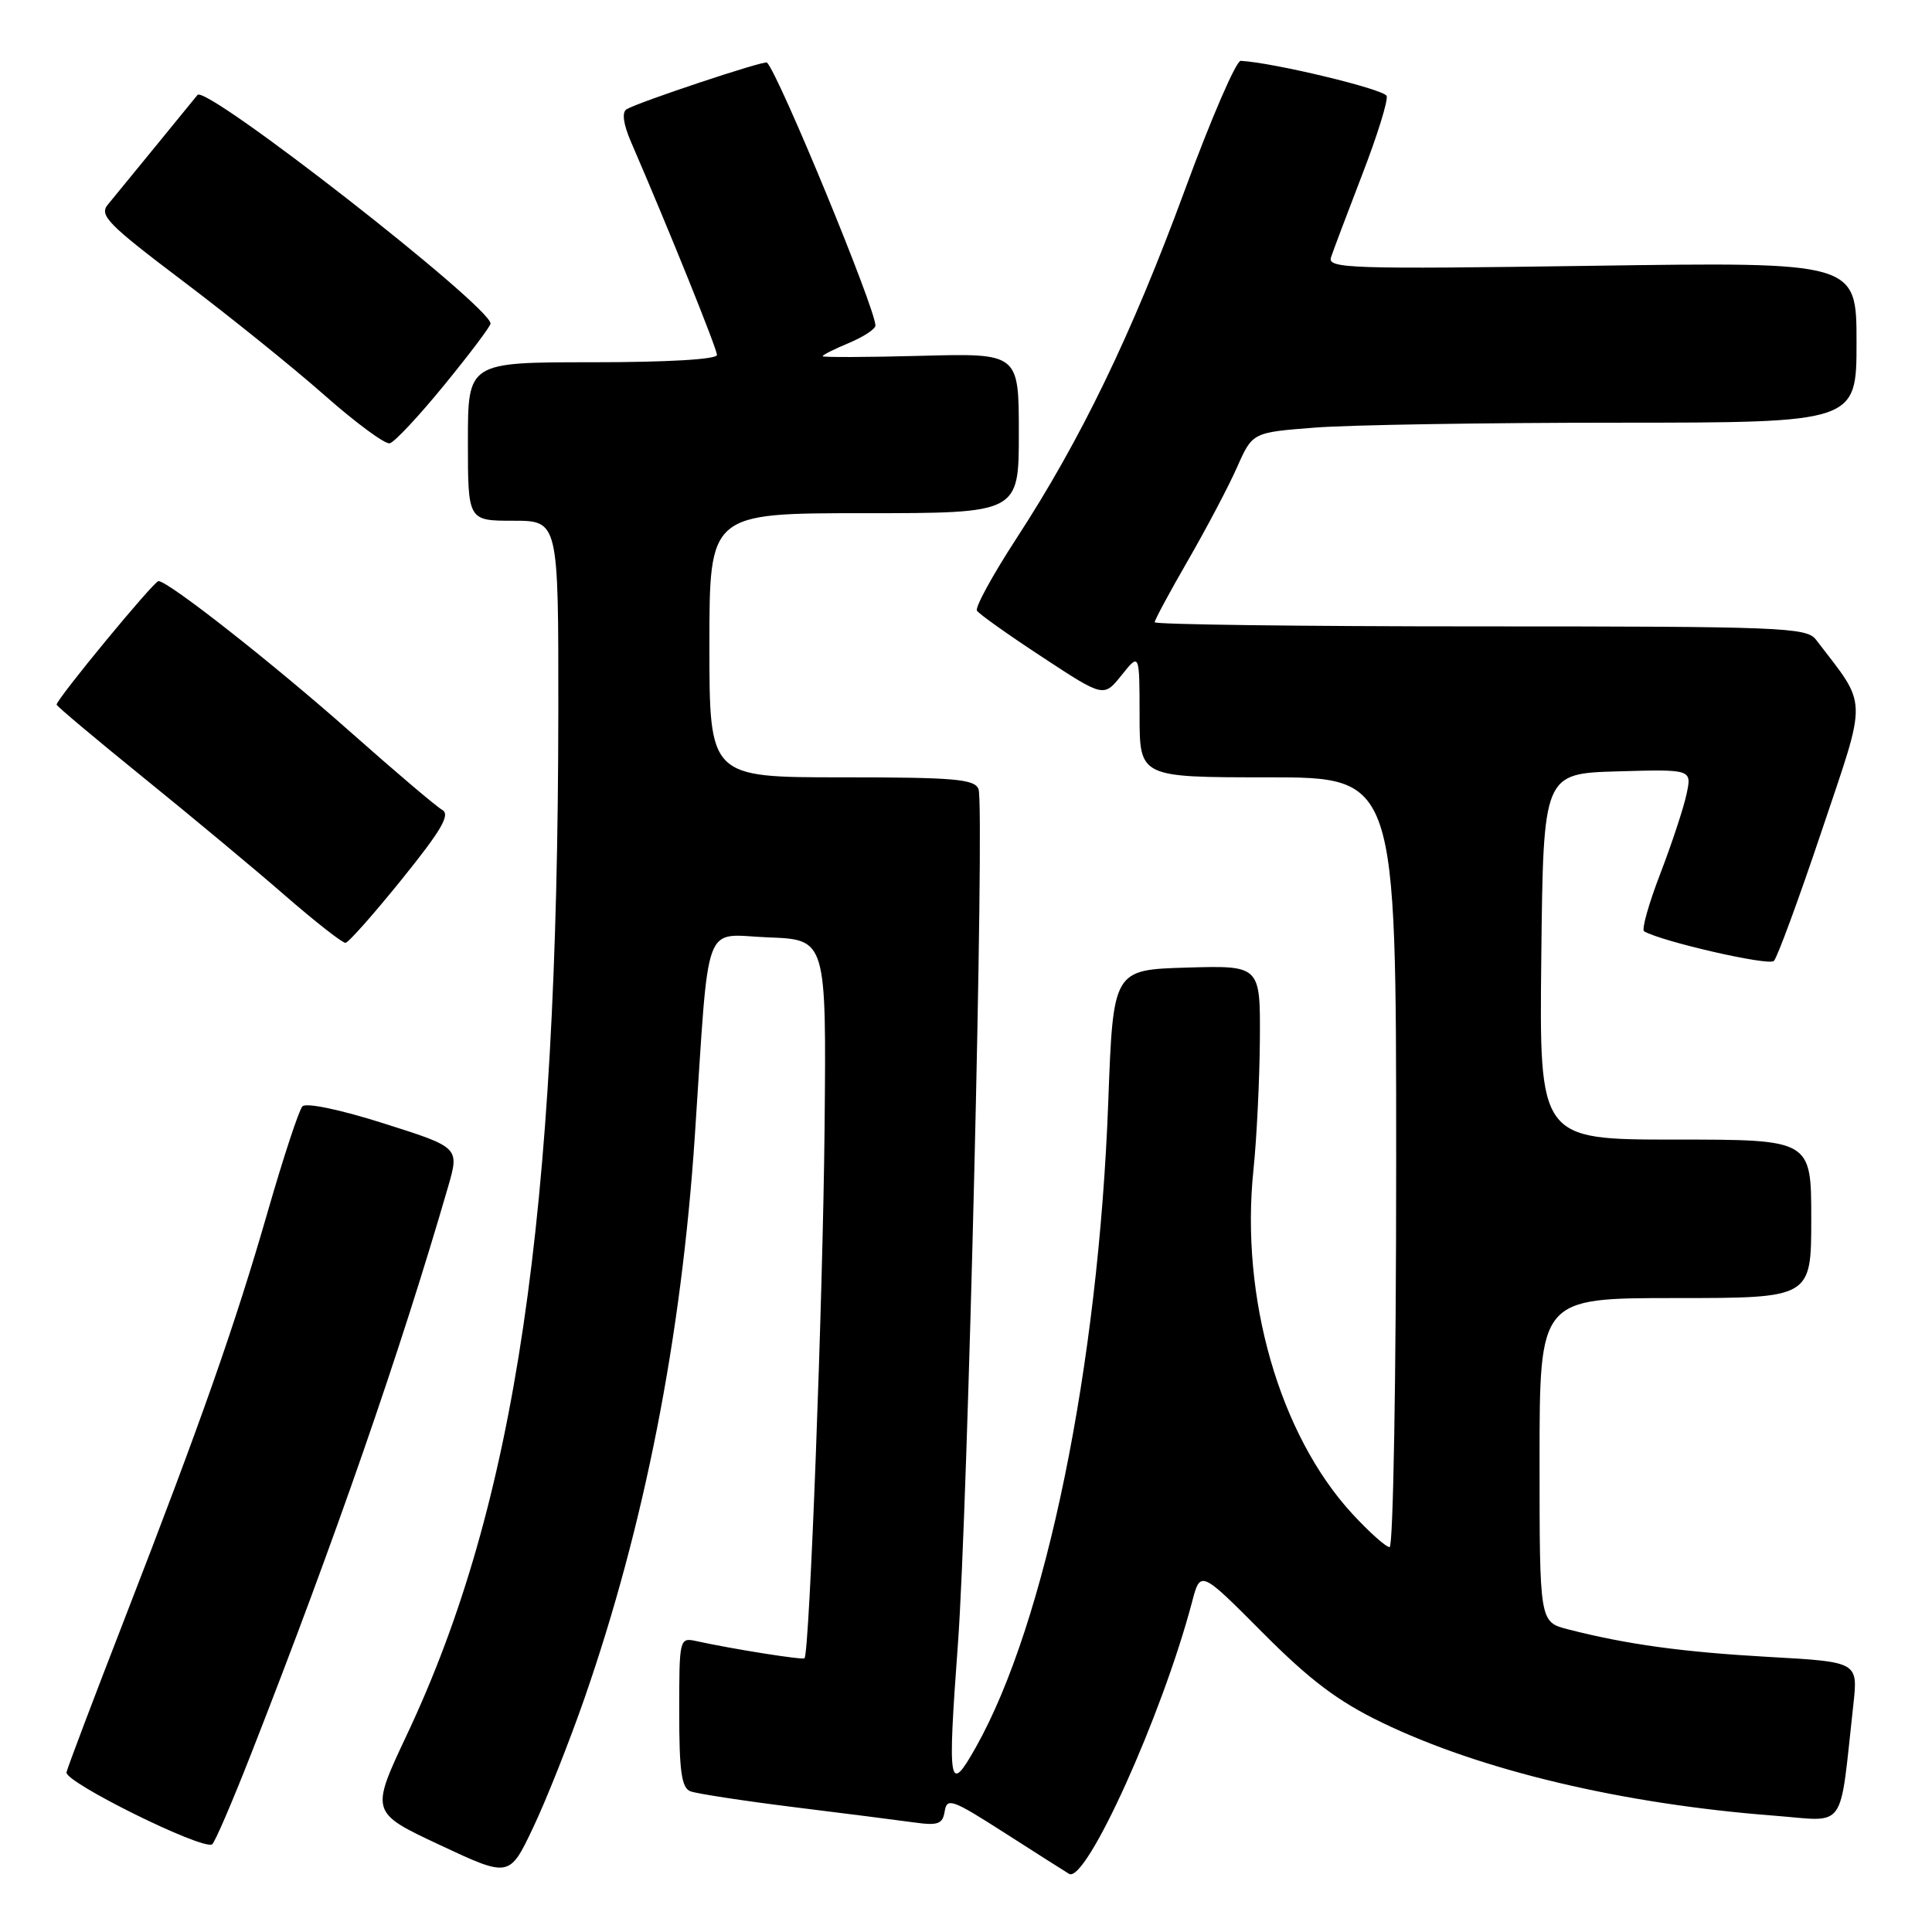 <?xml version="1.0" encoding="UTF-8" standalone="no"?>
<!DOCTYPE svg PUBLIC "-//W3C//DTD SVG 1.1//EN" "http://www.w3.org/Graphics/SVG/1.1/DTD/svg11.dtd" >
<svg xmlns="http://www.w3.org/2000/svg" xmlns:xlink="http://www.w3.org/1999/xlink" version="1.1" viewBox="0 0 256 256">
 <g >
 <path fill="currentColor"
d=" M 77.44 225.05 C 85.39 202.18 90.29 177.22 92.07 150.50 C 94.03 121.08 93.00 123.87 101.83 124.21 C 109.50 124.50 109.50 124.50 109.26 149.50 C 109.04 172.07 107.27 219.07 106.60 219.73 C 106.35 219.98 97.08 218.51 92.25 217.45 C 90.03 216.97 90.00 217.12 90.00 226.87 C 90.00 234.74 90.31 236.90 91.49 237.36 C 92.32 237.67 98.50 238.62 105.24 239.46 C 111.98 240.29 119.16 241.21 121.18 241.49 C 124.30 241.92 124.91 241.70 125.18 239.99 C 125.47 238.17 126.19 238.43 133.00 242.79 C 137.12 245.43 141.02 247.91 141.65 248.29 C 143.88 249.65 153.98 227.33 157.95 212.28 C 159.06 208.05 159.06 208.05 167.28 216.31 C 173.58 222.64 177.28 225.43 183.12 228.25 C 196.26 234.60 215.01 239.05 235.14 240.59 C 244.81 241.34 243.69 242.91 245.58 225.86 C 246.20 220.21 246.20 220.21 234.35 219.55 C 222.89 218.90 215.60 217.90 207.75 215.89 C 204.00 214.92 204.00 214.92 204.00 193.46 C 204.00 172.00 204.00 172.00 222.00 172.00 C 240.00 172.00 240.00 172.00 240.00 161.50 C 240.00 151.00 240.00 151.00 221.98 151.00 C 203.96 151.00 203.96 151.00 204.23 126.75 C 204.50 102.50 204.50 102.50 214.34 102.21 C 224.18 101.93 224.18 101.93 223.48 105.21 C 223.10 107.02 221.53 111.77 220.00 115.76 C 218.46 119.75 217.50 123.18 217.85 123.40 C 220.14 124.75 234.38 128.02 235.05 127.33 C 235.50 126.88 238.37 119.08 241.41 110.02 C 247.49 91.91 247.55 93.81 240.62 84.75 C 239.38 83.13 236.05 83.00 196.14 83.00 C 172.41 83.00 153.00 82.75 153.00 82.45 C 153.00 82.15 155.00 78.43 157.45 74.19 C 159.90 69.94 162.82 64.40 163.93 61.88 C 165.96 57.30 165.96 57.30 174.23 56.66 C 178.78 56.30 196.79 56.01 214.25 56.01 C 246.00 56.00 246.00 56.00 246.00 45.36 C 246.00 34.71 246.00 34.71 210.92 35.22 C 178.96 35.68 175.88 35.58 176.36 34.11 C 176.65 33.23 178.51 28.30 180.49 23.16 C 182.48 18.02 183.94 13.33 183.74 12.72 C 183.44 11.83 168.79 8.30 164.40 8.06 C 163.80 8.03 160.47 15.73 157.00 25.17 C 149.96 44.30 143.23 58.23 134.68 71.35 C 131.54 76.18 129.18 80.48 129.45 80.92 C 129.72 81.35 133.61 84.12 138.10 87.06 C 146.25 92.42 146.25 92.42 148.62 89.46 C 150.99 86.50 150.99 86.50 151.00 94.75 C 151.00 103.00 151.00 103.00 168.00 103.00 C 185.00 103.00 185.00 103.00 185.00 154.00 C 185.00 182.37 184.61 205.00 184.13 205.00 C 183.65 205.00 181.43 203.02 179.19 200.59 C 169.54 190.12 164.32 171.94 166.09 155.00 C 166.52 150.88 166.90 143.10 166.94 137.71 C 167.00 127.93 167.00 127.93 157.25 128.21 C 147.50 128.50 147.50 128.50 146.85 146.00 C 145.55 181.06 138.56 215.11 129.29 231.55 C 125.73 237.86 125.54 236.74 126.93 217.82 C 128.24 200.13 130.49 106.72 129.66 104.57 C 129.15 103.23 126.52 103.00 111.53 103.00 C 94.00 103.00 94.00 103.00 94.00 85.50 C 94.00 68.00 94.00 68.00 114.50 68.00 C 135.00 68.00 135.00 68.00 135.00 57.40 C 135.00 46.80 135.00 46.80 122.00 47.15 C 114.85 47.34 109.00 47.36 109.00 47.20 C 109.00 47.03 110.57 46.24 112.50 45.44 C 114.42 44.63 116.00 43.60 116.00 43.14 C 116.00 40.89 103.21 9.87 101.63 8.29 C 101.30 7.97 84.54 13.55 83.02 14.48 C 82.38 14.88 82.59 16.44 83.61 18.80 C 88.70 30.58 95.00 46.20 95.00 47.03 C 95.00 47.62 88.46 48.00 78.50 48.00 C 62.00 48.00 62.00 48.00 62.00 58.50 C 62.00 69.00 62.00 69.00 68.00 69.00 C 74.00 69.00 74.00 69.00 73.98 94.25 C 73.93 161.38 68.33 199.27 53.93 229.83 C 49.07 240.15 49.07 240.15 58.28 244.47 C 67.50 248.79 67.50 248.79 70.65 242.15 C 72.39 238.49 75.44 230.80 77.44 225.05 Z  M 33.32 232.28 C 44.39 204.04 53.05 179.07 59.37 157.27 C 60.88 152.04 60.88 152.04 50.89 148.87 C 45.07 147.02 40.55 146.08 40.07 146.60 C 39.61 147.10 37.55 153.35 35.49 160.50 C 31.11 175.70 26.66 188.34 16.51 214.50 C 12.45 224.95 8.99 234.10 8.81 234.84 C 8.51 236.12 26.73 245.14 28.10 244.39 C 28.44 244.21 30.78 238.76 33.32 232.28 Z  M 53.26 116.49 C 58.53 109.96 59.70 107.93 58.59 107.31 C 57.80 106.86 52.40 102.28 46.58 97.12 C 36.31 88.01 22.31 77.00 21.00 77.00 C 20.39 77.00 7.50 92.63 7.50 93.37 C 7.50 93.56 12.68 97.91 19.00 103.03 C 25.32 108.15 33.78 115.18 37.78 118.67 C 41.79 122.15 45.39 124.97 45.78 124.93 C 46.18 124.90 49.54 121.10 53.26 116.49 Z  M 58.88 51.00 C 62.25 46.88 65.00 43.22 65.00 42.88 C 65.00 40.59 27.33 11.19 26.17 12.58 C 25.75 13.09 23.21 16.20 20.52 19.50 C 17.83 22.80 15.03 26.22 14.29 27.11 C 13.11 28.52 14.29 29.73 24.22 37.23 C 30.43 41.92 38.88 48.73 43.00 52.37 C 47.12 56.01 51.01 58.88 51.64 58.74 C 52.26 58.61 55.52 55.12 58.88 51.00 Z "/>
</g>
</svg>
